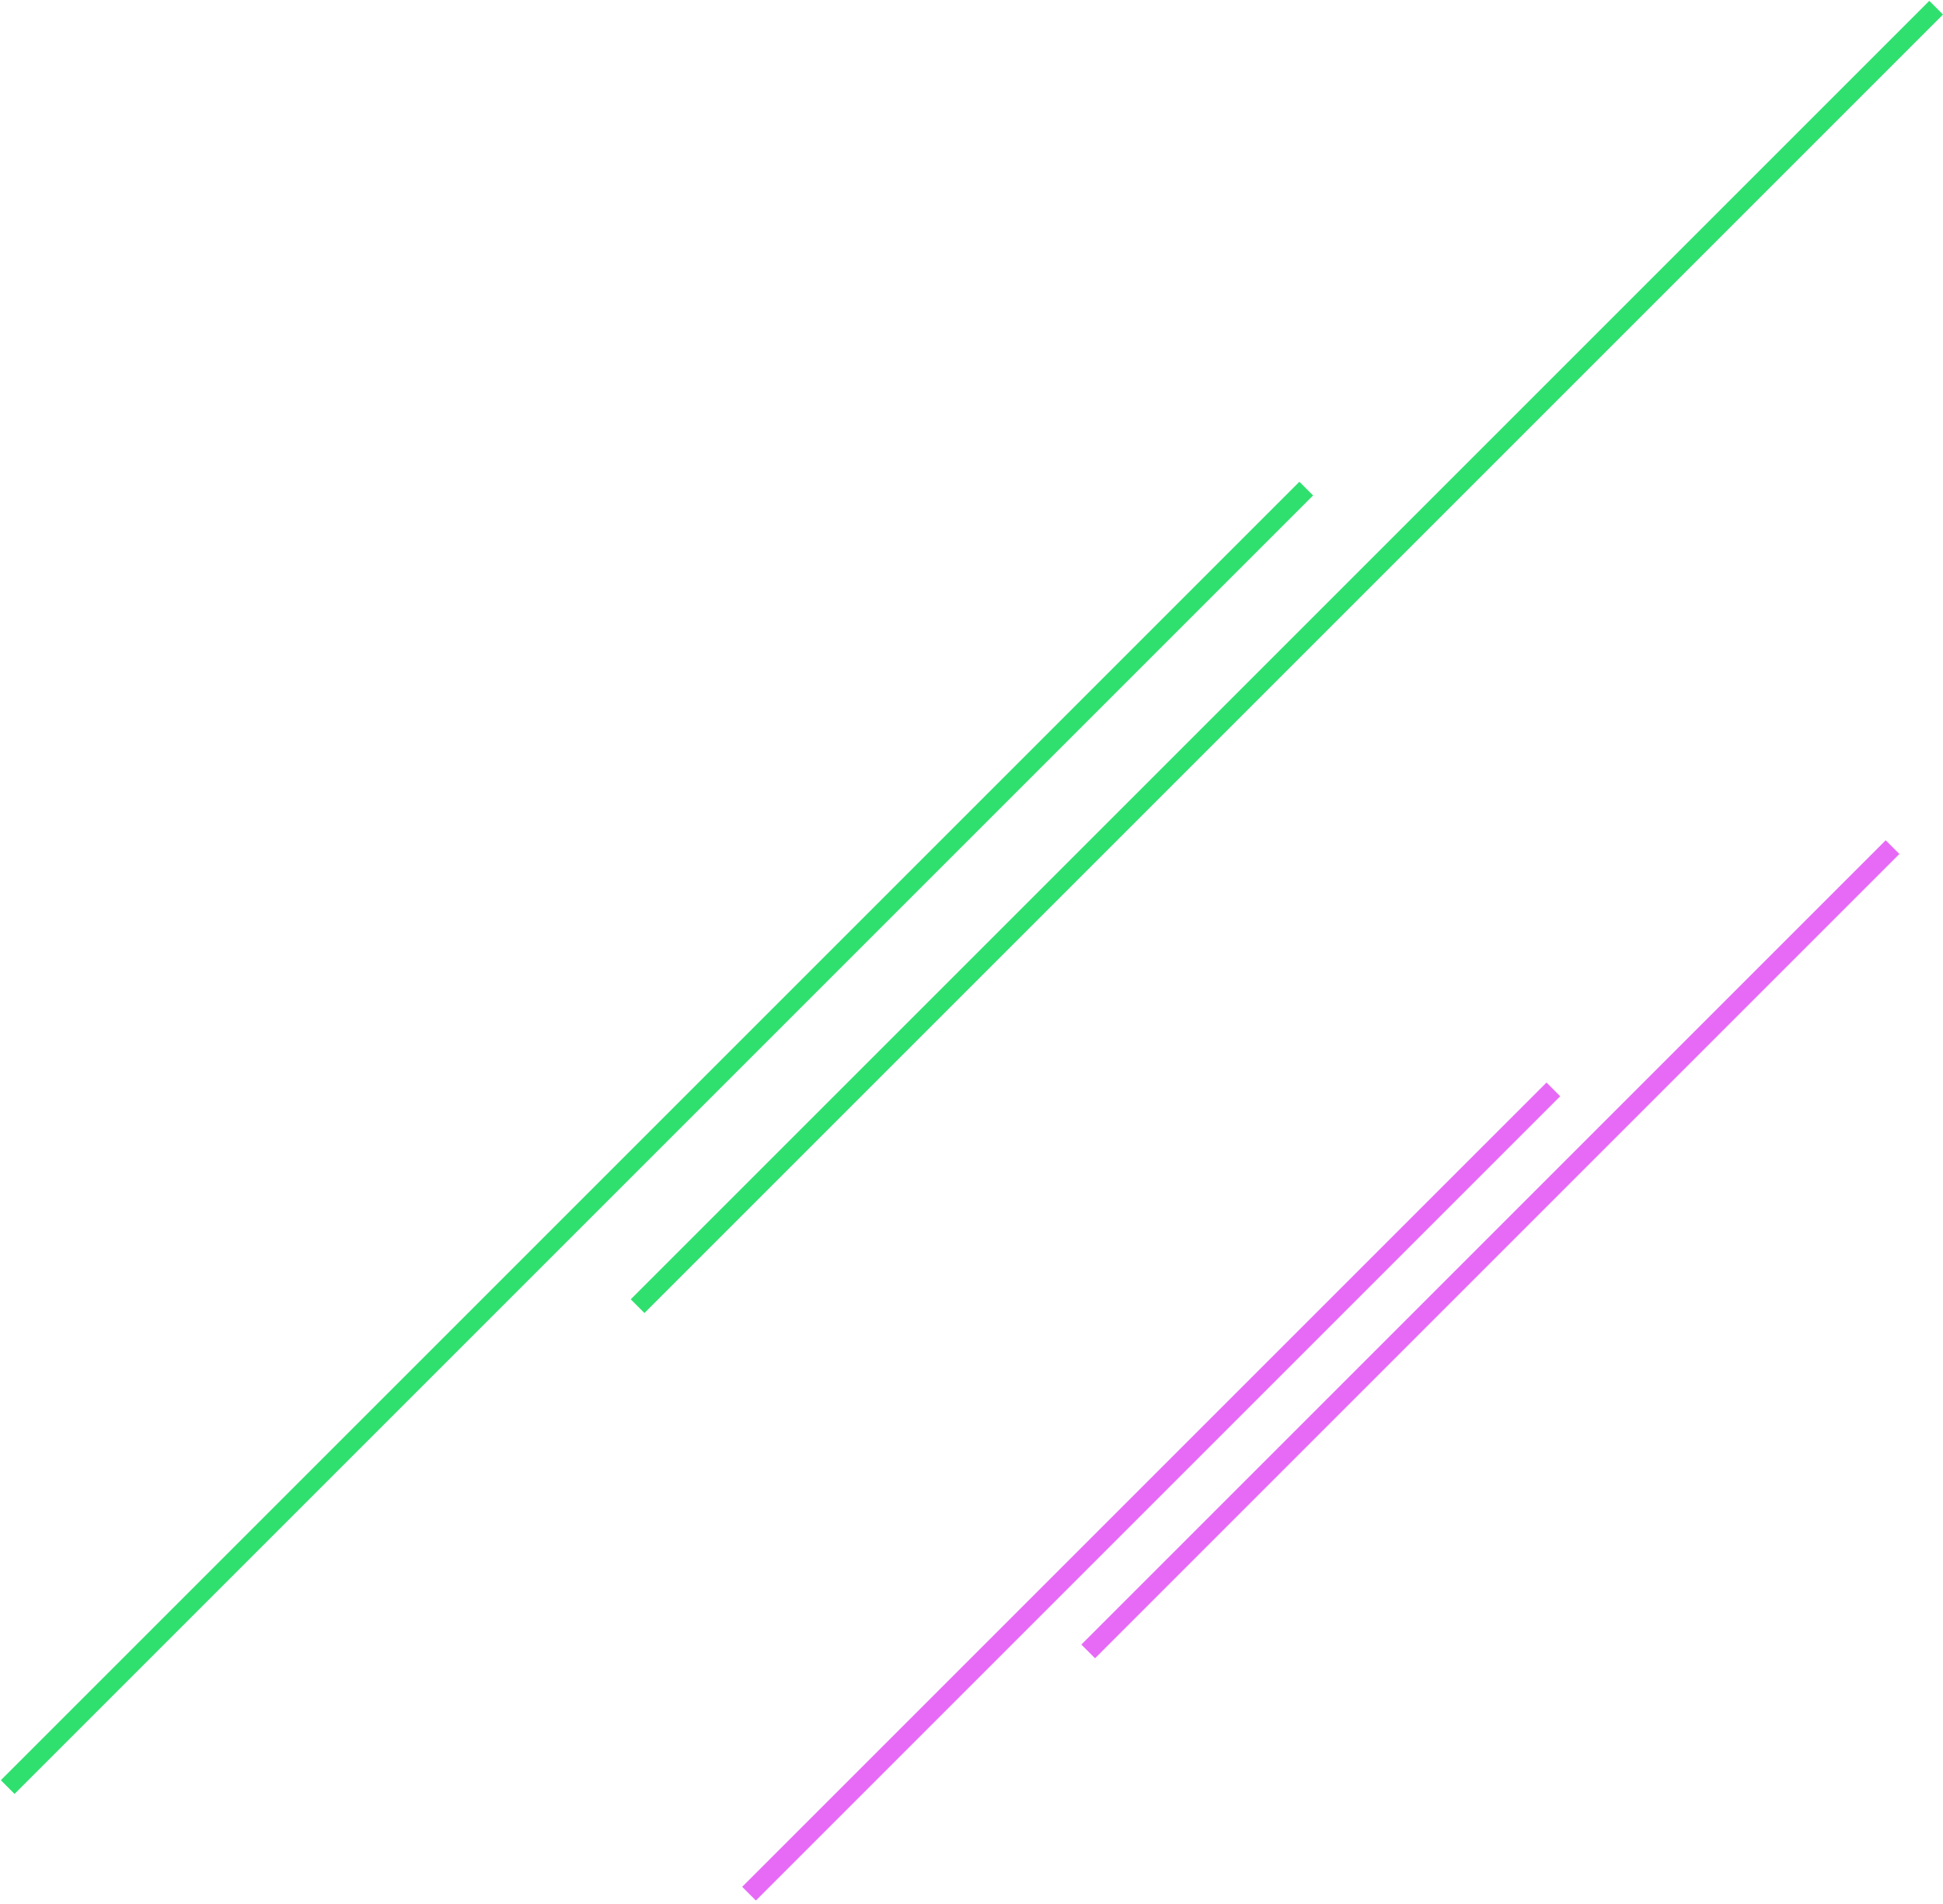 <svg width="401" height="393" viewBox="0 0 401 393" fill="none" xmlns="http://www.w3.org/2000/svg">
<line x1="154.586" y1="390.847" x2="320.586" y2="224.847" stroke="#E76AF7" stroke-width="4"/>
<line x1="224.586" y1="340.847" x2="390.586" y2="174.847" stroke="#E76AF7" stroke-width="4"/>
<line x1="1.586" y1="368.847" x2="269.586" y2="100.847" stroke="#30E06F" stroke-width="4"/>
<line x1="131.586" y1="269.586" x2="399.586" y2="1.586" stroke="#30E06F" stroke-width="4"/>
</svg>
